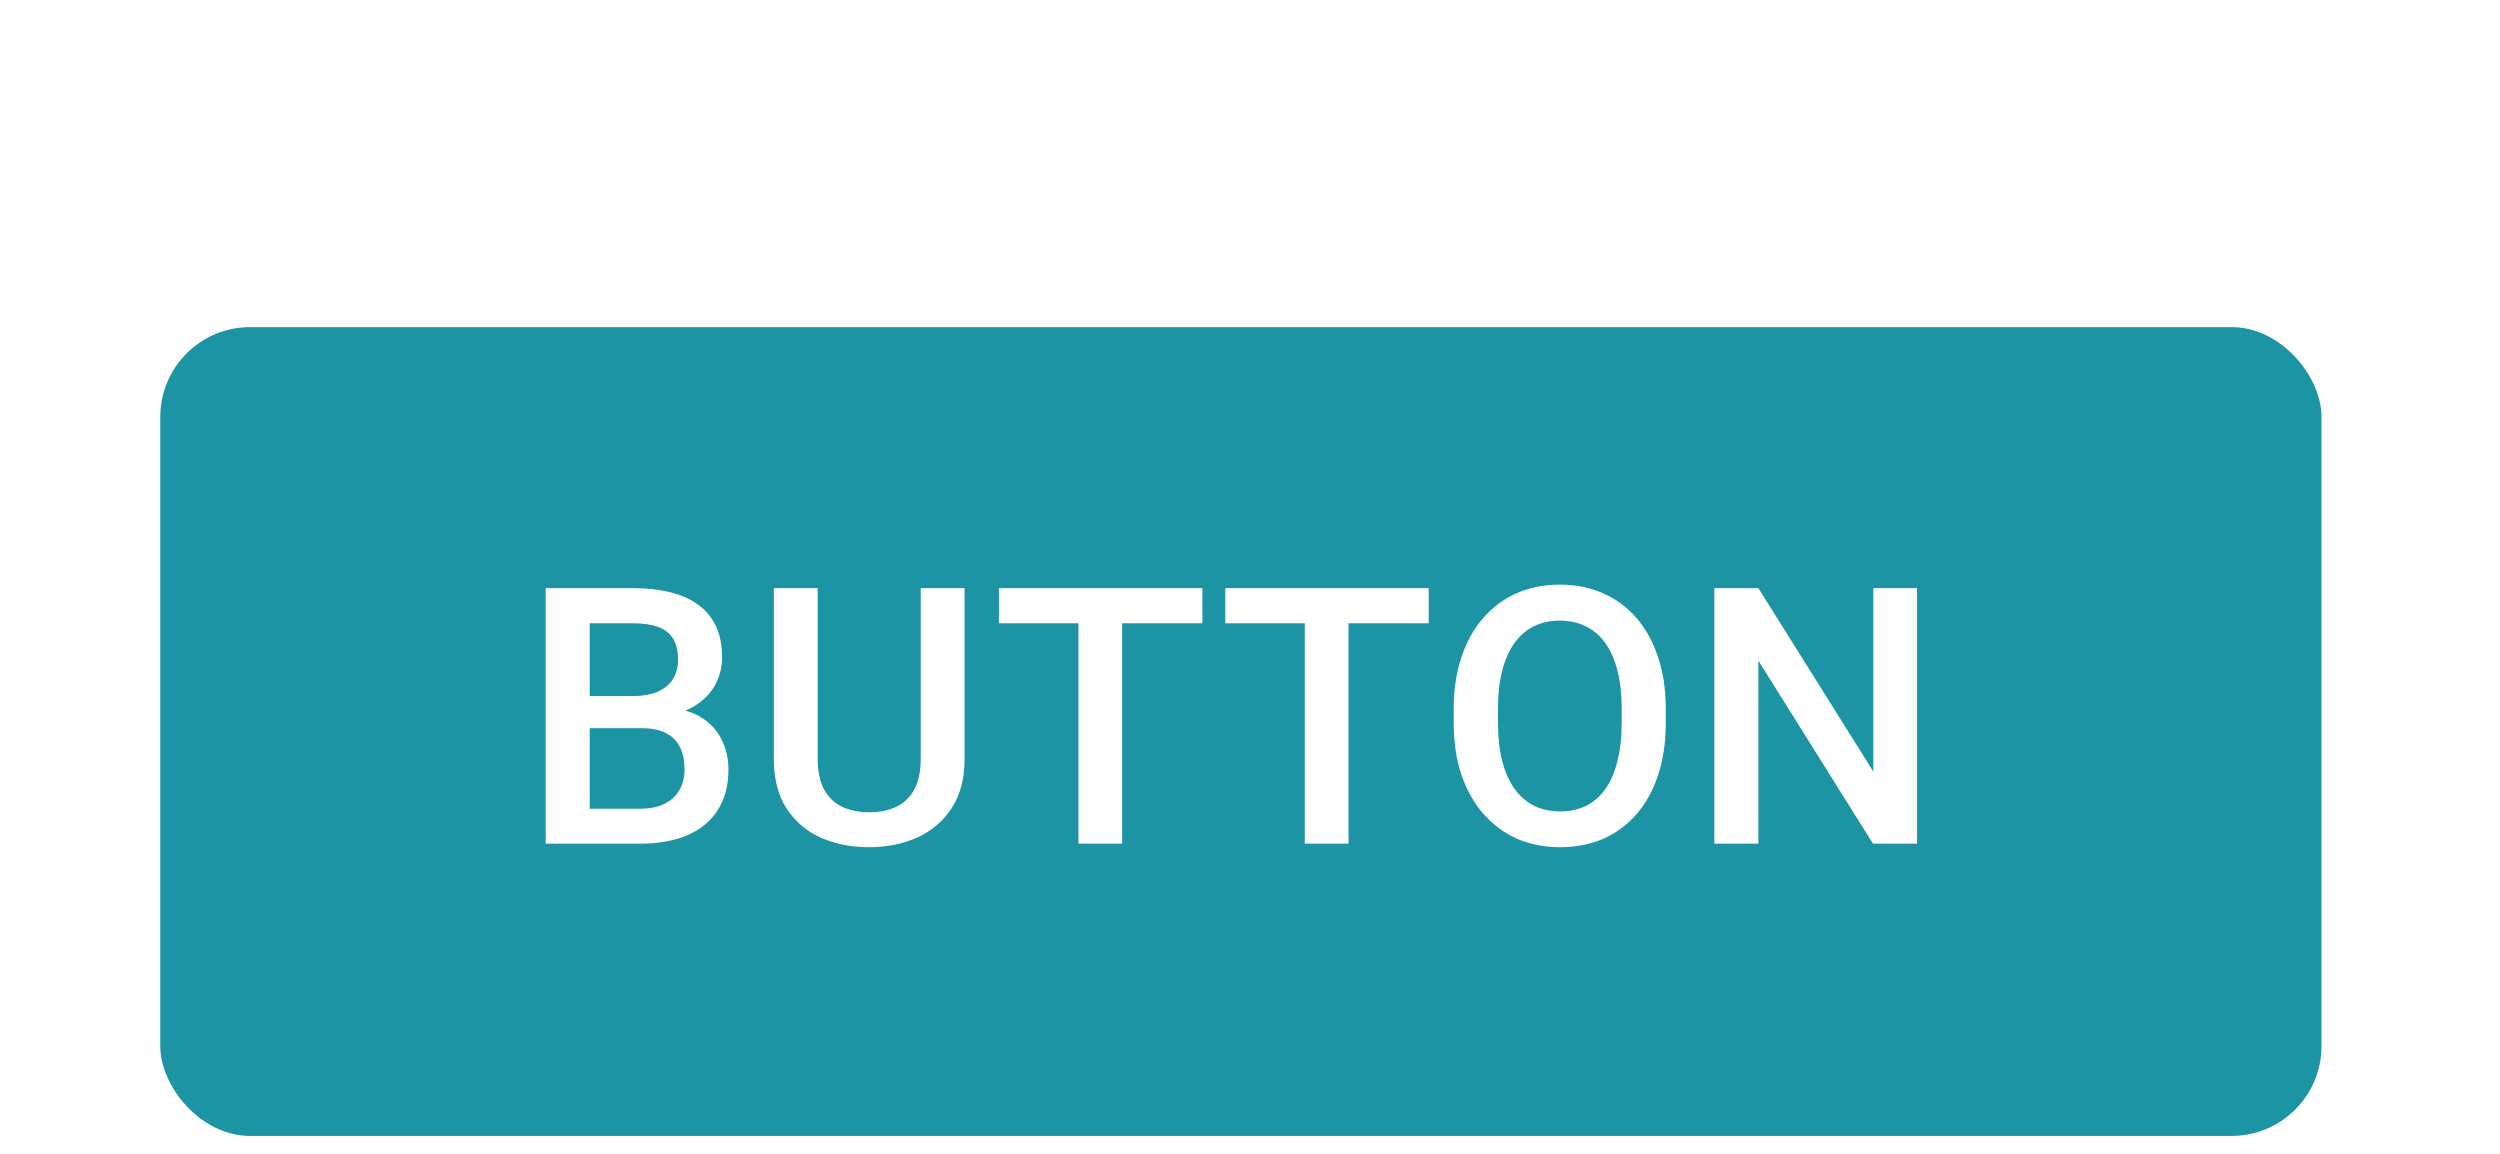 <svg width="78" height="36" viewBox="0 0 78 36" fill="none" xmlns="http://www.w3.org/2000/svg">
<g filter="url(#filter0_ddd_5736_9466)">
<rect x="5" y="4.206" width="67.431" height="25.235" rx="2.804" fill="#1D94A4"/>
<path d="M20.016 16.72H17.984L17.973 15.717H19.747C20.047 15.717 20.301 15.674 20.509 15.586C20.72 15.495 20.881 15.365 20.991 15.197C21.1 15.026 21.155 14.819 21.155 14.578C21.155 14.312 21.104 14.095 21.002 13.927C20.899 13.759 20.742 13.636 20.531 13.56C20.323 13.483 20.056 13.445 19.731 13.445H18.4V20.323H17.026V12.35H19.731C20.169 12.35 20.56 12.392 20.903 12.476C21.25 12.559 21.544 12.691 21.785 12.87C22.029 13.045 22.214 13.268 22.338 13.538C22.465 13.808 22.529 14.129 22.529 14.502C22.529 14.83 22.451 15.132 22.294 15.405C22.137 15.675 21.905 15.896 21.599 16.068C21.292 16.24 20.91 16.342 20.454 16.375L20.016 16.72ZM19.956 20.323H17.552L18.17 19.233H19.956C20.266 19.233 20.525 19.182 20.733 19.08C20.941 18.974 21.096 18.83 21.199 18.647C21.305 18.461 21.358 18.244 21.358 17.996C21.358 17.736 21.312 17.512 21.221 17.322C21.129 17.128 20.985 16.981 20.788 16.878C20.591 16.773 20.334 16.72 20.016 16.72H18.471L18.483 15.717H20.492L20.804 16.095C21.242 16.11 21.602 16.207 21.883 16.386C22.168 16.564 22.38 16.796 22.518 17.081C22.657 17.366 22.727 17.672 22.727 18.001C22.727 18.509 22.615 18.934 22.392 19.277C22.174 19.62 21.858 19.881 21.445 20.06C21.033 20.235 20.536 20.323 19.956 20.323ZM28.726 12.35H30.095V17.678C30.095 18.284 29.964 18.791 29.701 19.2C29.438 19.609 29.081 19.918 28.628 20.126C28.179 20.33 27.677 20.433 27.122 20.433C26.549 20.433 26.038 20.33 25.588 20.126C25.139 19.918 24.785 19.609 24.526 19.2C24.27 18.791 24.143 18.284 24.143 17.678V12.35H25.512V17.678C25.512 18.061 25.578 18.377 25.709 18.625C25.84 18.87 26.026 19.051 26.267 19.168C26.509 19.284 26.793 19.343 27.122 19.343C27.45 19.343 27.733 19.284 27.971 19.168C28.212 19.051 28.398 18.87 28.529 18.625C28.661 18.377 28.726 18.061 28.726 17.678V12.35ZM35.011 12.35V20.323H33.647V12.35H35.011ZM37.514 12.35V13.445H31.166V12.35H37.514ZM42.073 12.35V20.323H40.709V12.35H42.073ZM44.576 12.35V13.445H38.229V12.35H44.576ZM51.972 16.117V16.555C51.972 17.158 51.893 17.698 51.736 18.176C51.579 18.655 51.355 19.062 51.063 19.398C50.774 19.733 50.428 19.991 50.022 20.17C49.617 20.345 49.168 20.433 48.675 20.433C48.186 20.433 47.739 20.345 47.334 20.17C46.932 19.991 46.583 19.733 46.288 19.398C45.992 19.062 45.762 18.655 45.597 18.176C45.437 17.698 45.356 17.158 45.356 16.555V16.117C45.356 15.515 45.437 14.976 45.597 14.502C45.758 14.024 45.984 13.616 46.277 13.281C46.572 12.941 46.921 12.684 47.322 12.508C47.728 12.329 48.175 12.24 48.664 12.24C49.157 12.24 49.606 12.329 50.011 12.508C50.417 12.684 50.765 12.941 51.057 13.281C51.349 13.616 51.574 14.024 51.731 14.502C51.892 14.976 51.972 15.515 51.972 16.117ZM50.597 16.555V16.106C50.597 15.661 50.553 15.268 50.466 14.929C50.382 14.586 50.256 14.299 50.088 14.069C49.924 13.835 49.721 13.66 49.48 13.543C49.239 13.423 48.967 13.363 48.664 13.363C48.361 13.363 48.091 13.423 47.854 13.543C47.616 13.66 47.414 13.835 47.246 14.069C47.082 14.299 46.956 14.586 46.868 14.929C46.78 15.268 46.737 15.661 46.737 16.106V16.555C46.737 17.001 46.78 17.395 46.868 17.738C46.956 18.081 47.083 18.372 47.251 18.609C47.423 18.843 47.627 19.02 47.865 19.14C48.102 19.257 48.372 19.315 48.675 19.315C48.982 19.315 49.254 19.257 49.491 19.14C49.728 19.02 49.929 18.843 50.093 18.609C50.258 18.372 50.382 18.081 50.466 17.738C50.553 17.395 50.597 17.001 50.597 16.555ZM59.812 12.35V20.323H58.437L54.861 14.611V20.323H53.487V12.35H54.861L58.448 18.072V12.35H59.812Z" fill="white"/>
</g>
<defs>
<filter id="filter0_ddd_5736_9466" x="0" y="0.206" width="77.431" height="35.234" filterUnits="userSpaceOnUse" color-interpolation-filters="sRGB">
<feFlood flood-opacity="0" result="BackgroundImageFix"/>
<feColorMatrix in="SourceAlpha" type="matrix" values="0 0 0 0 0 0 0 0 0 0 0 0 0 0 0 0 0 0 127 0" result="hardAlpha"/>
<feOffset dy="1"/>
<feGaussianBlur stdDeviation="2.5"/>
<feColorMatrix type="matrix" values="0 0 0 0 0 0 0 0 0 0 0 0 0 0 0 0 0 0 0.2 0"/>
<feBlend mode="normal" in2="BackgroundImageFix" result="effect1_dropShadow_5736_9466"/>
<feColorMatrix in="SourceAlpha" type="matrix" values="0 0 0 0 0 0 0 0 0 0 0 0 0 0 0 0 0 0 127 0" result="hardAlpha"/>
<feOffset dy="3"/>
<feGaussianBlur stdDeviation="0.5"/>
<feColorMatrix type="matrix" values="0 0 0 0 0 0 0 0 0 0 0 0 0 0 0 0 0 0 0.12 0"/>
<feBlend mode="normal" in2="effect1_dropShadow_5736_9466" result="effect2_dropShadow_5736_9466"/>
<feColorMatrix in="SourceAlpha" type="matrix" values="0 0 0 0 0 0 0 0 0 0 0 0 0 0 0 0 0 0 127 0" result="hardAlpha"/>
<feOffset dy="2"/>
<feGaussianBlur stdDeviation="1"/>
<feColorMatrix type="matrix" values="0 0 0 0 0 0 0 0 0 0 0 0 0 0 0 0 0 0 0.14 0"/>
<feBlend mode="normal" in2="effect2_dropShadow_5736_9466" result="effect3_dropShadow_5736_9466"/>
<feBlend mode="normal" in="SourceGraphic" in2="effect3_dropShadow_5736_9466" result="shape"/>
</filter>
</defs>
</svg>
